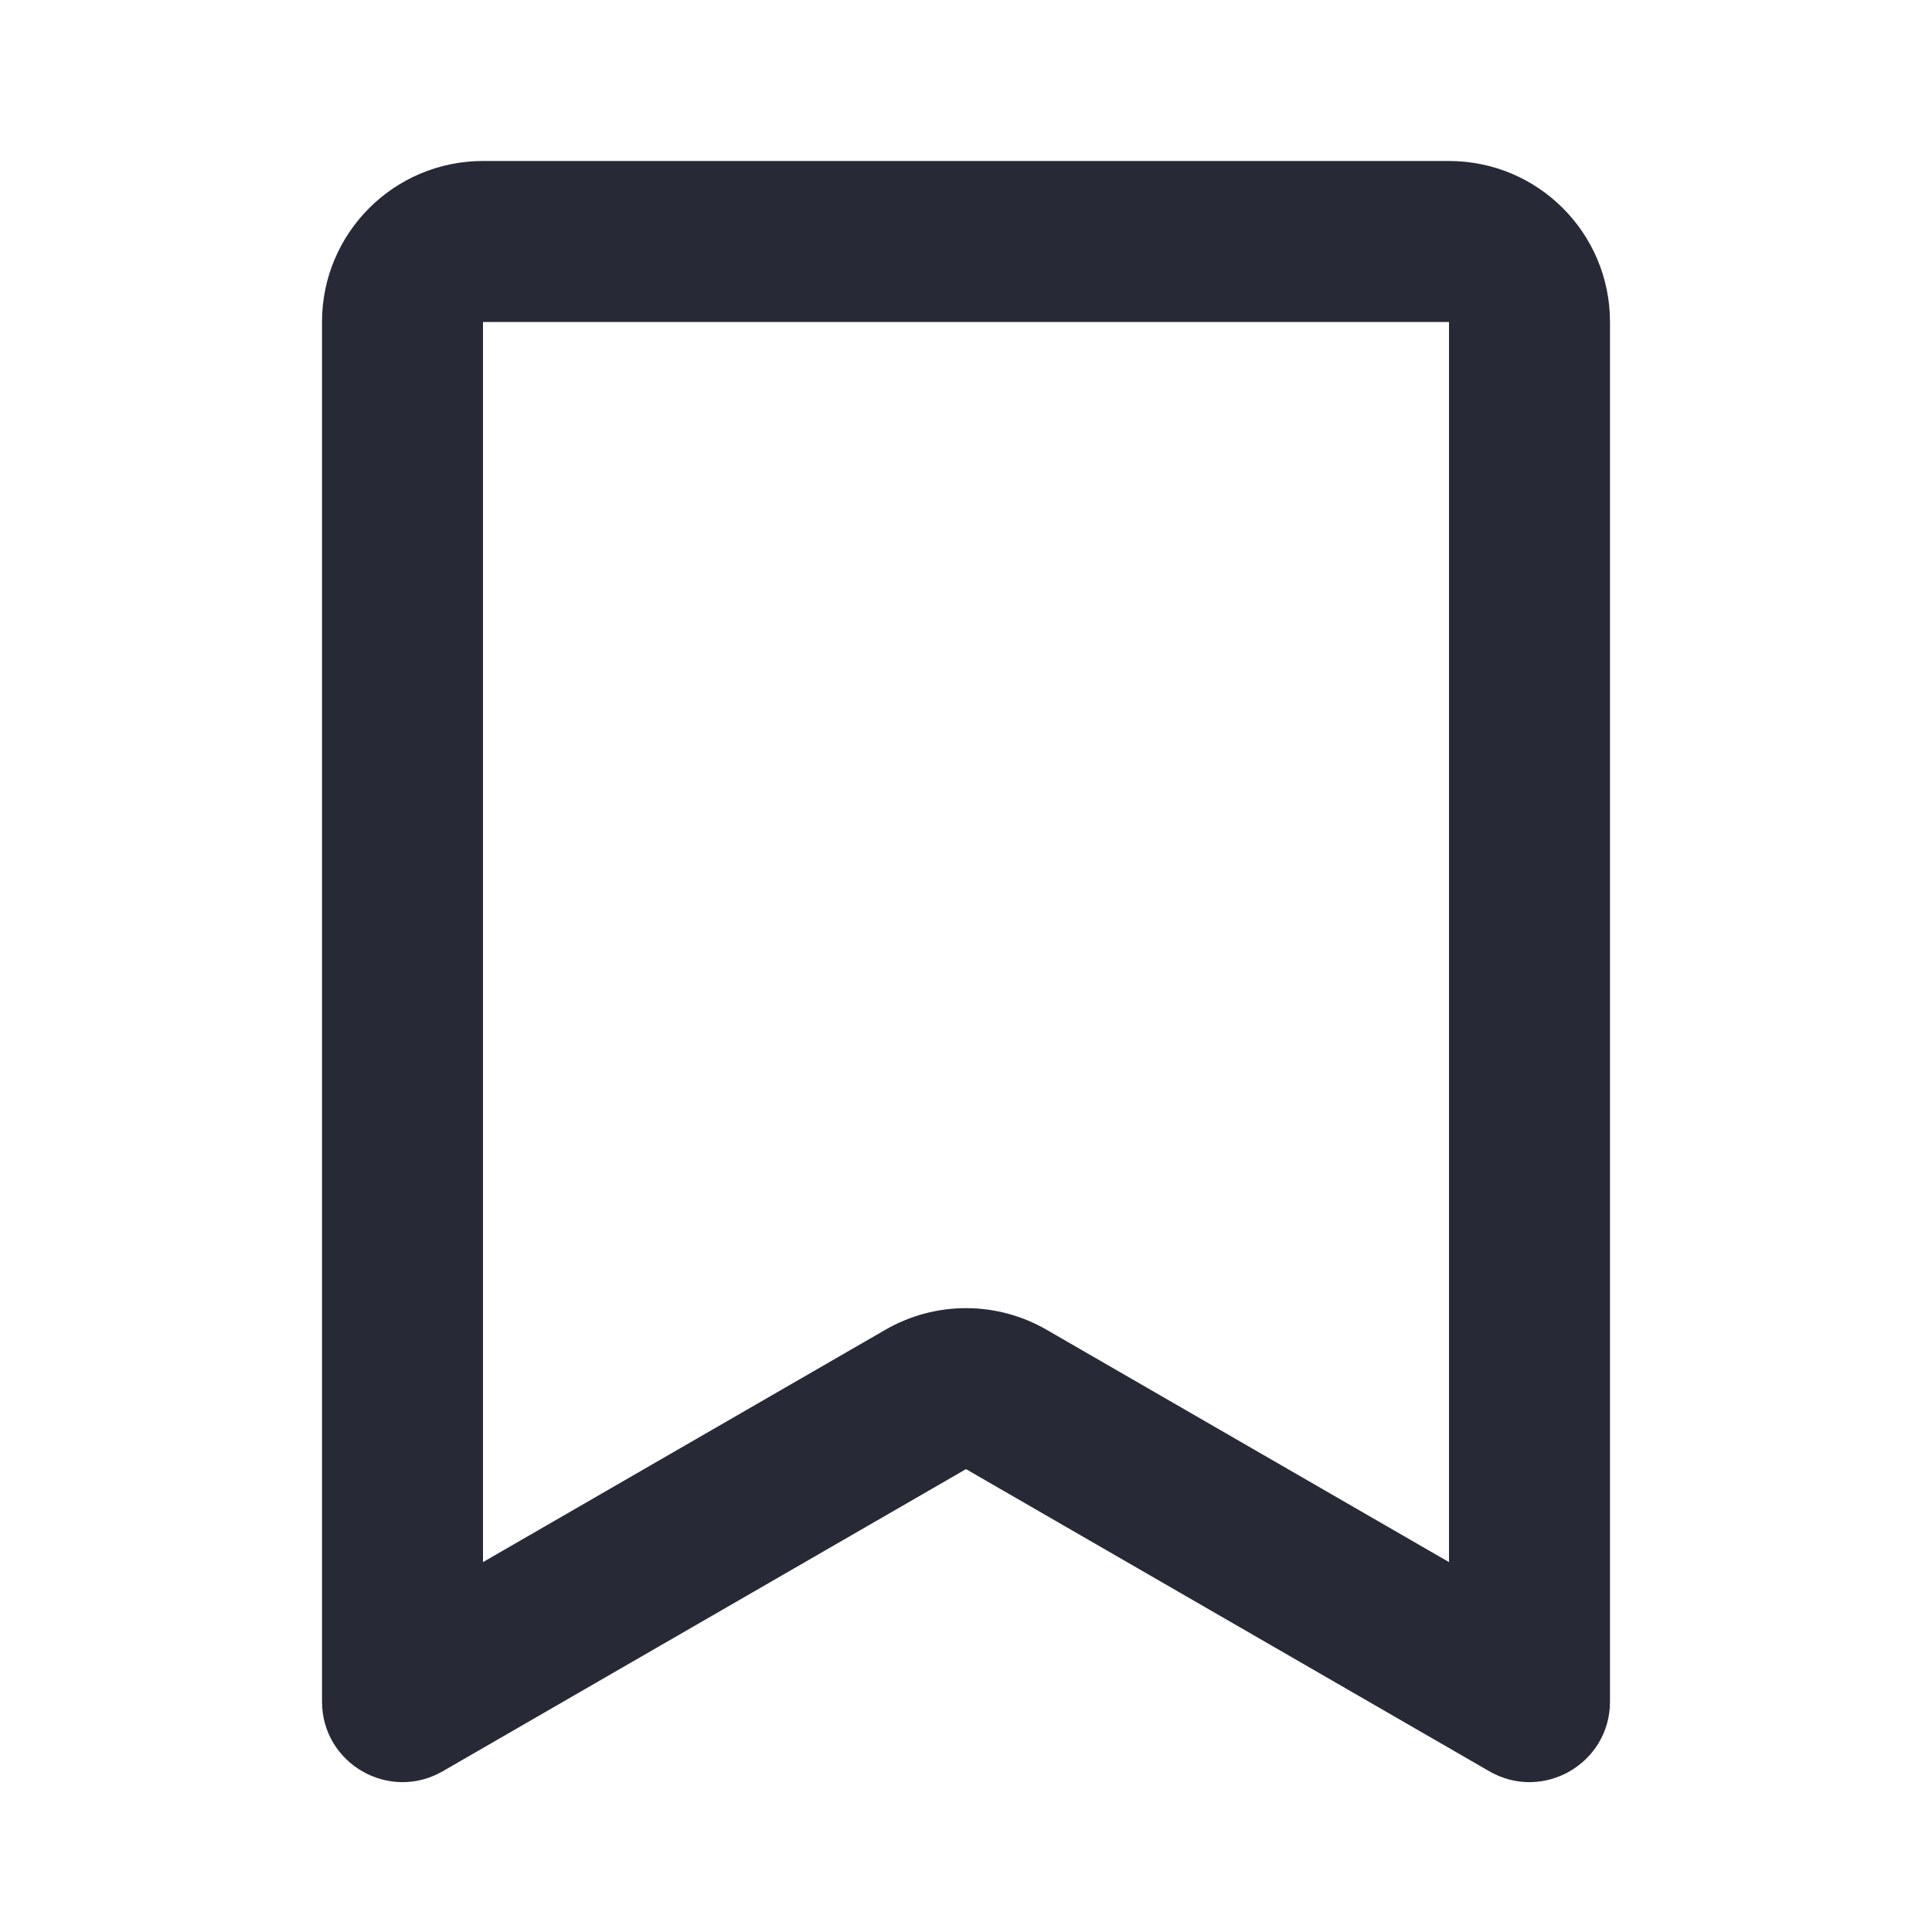 <svg width="24" height="24" viewBox="0 0 24 24" fill="none" xmlns="http://www.w3.org/2000/svg">
<path fill-rule="evenodd" clip-rule="evenodd" d="M18.5 22.003L12 18.25L5.5 22.003C4.833 22.388 4 21.907 4 21.137V4C4 2.895 4.895 2 6 2H18C19.105 2 20 2.895 20 4V21.137C20 21.907 19.167 22.388 18.5 22.003ZM13 16.518C12.381 16.161 11.619 16.161 11 16.518L6 19.405V4H18V19.405L13 16.518Z" fill="#272937"/>
</svg>
